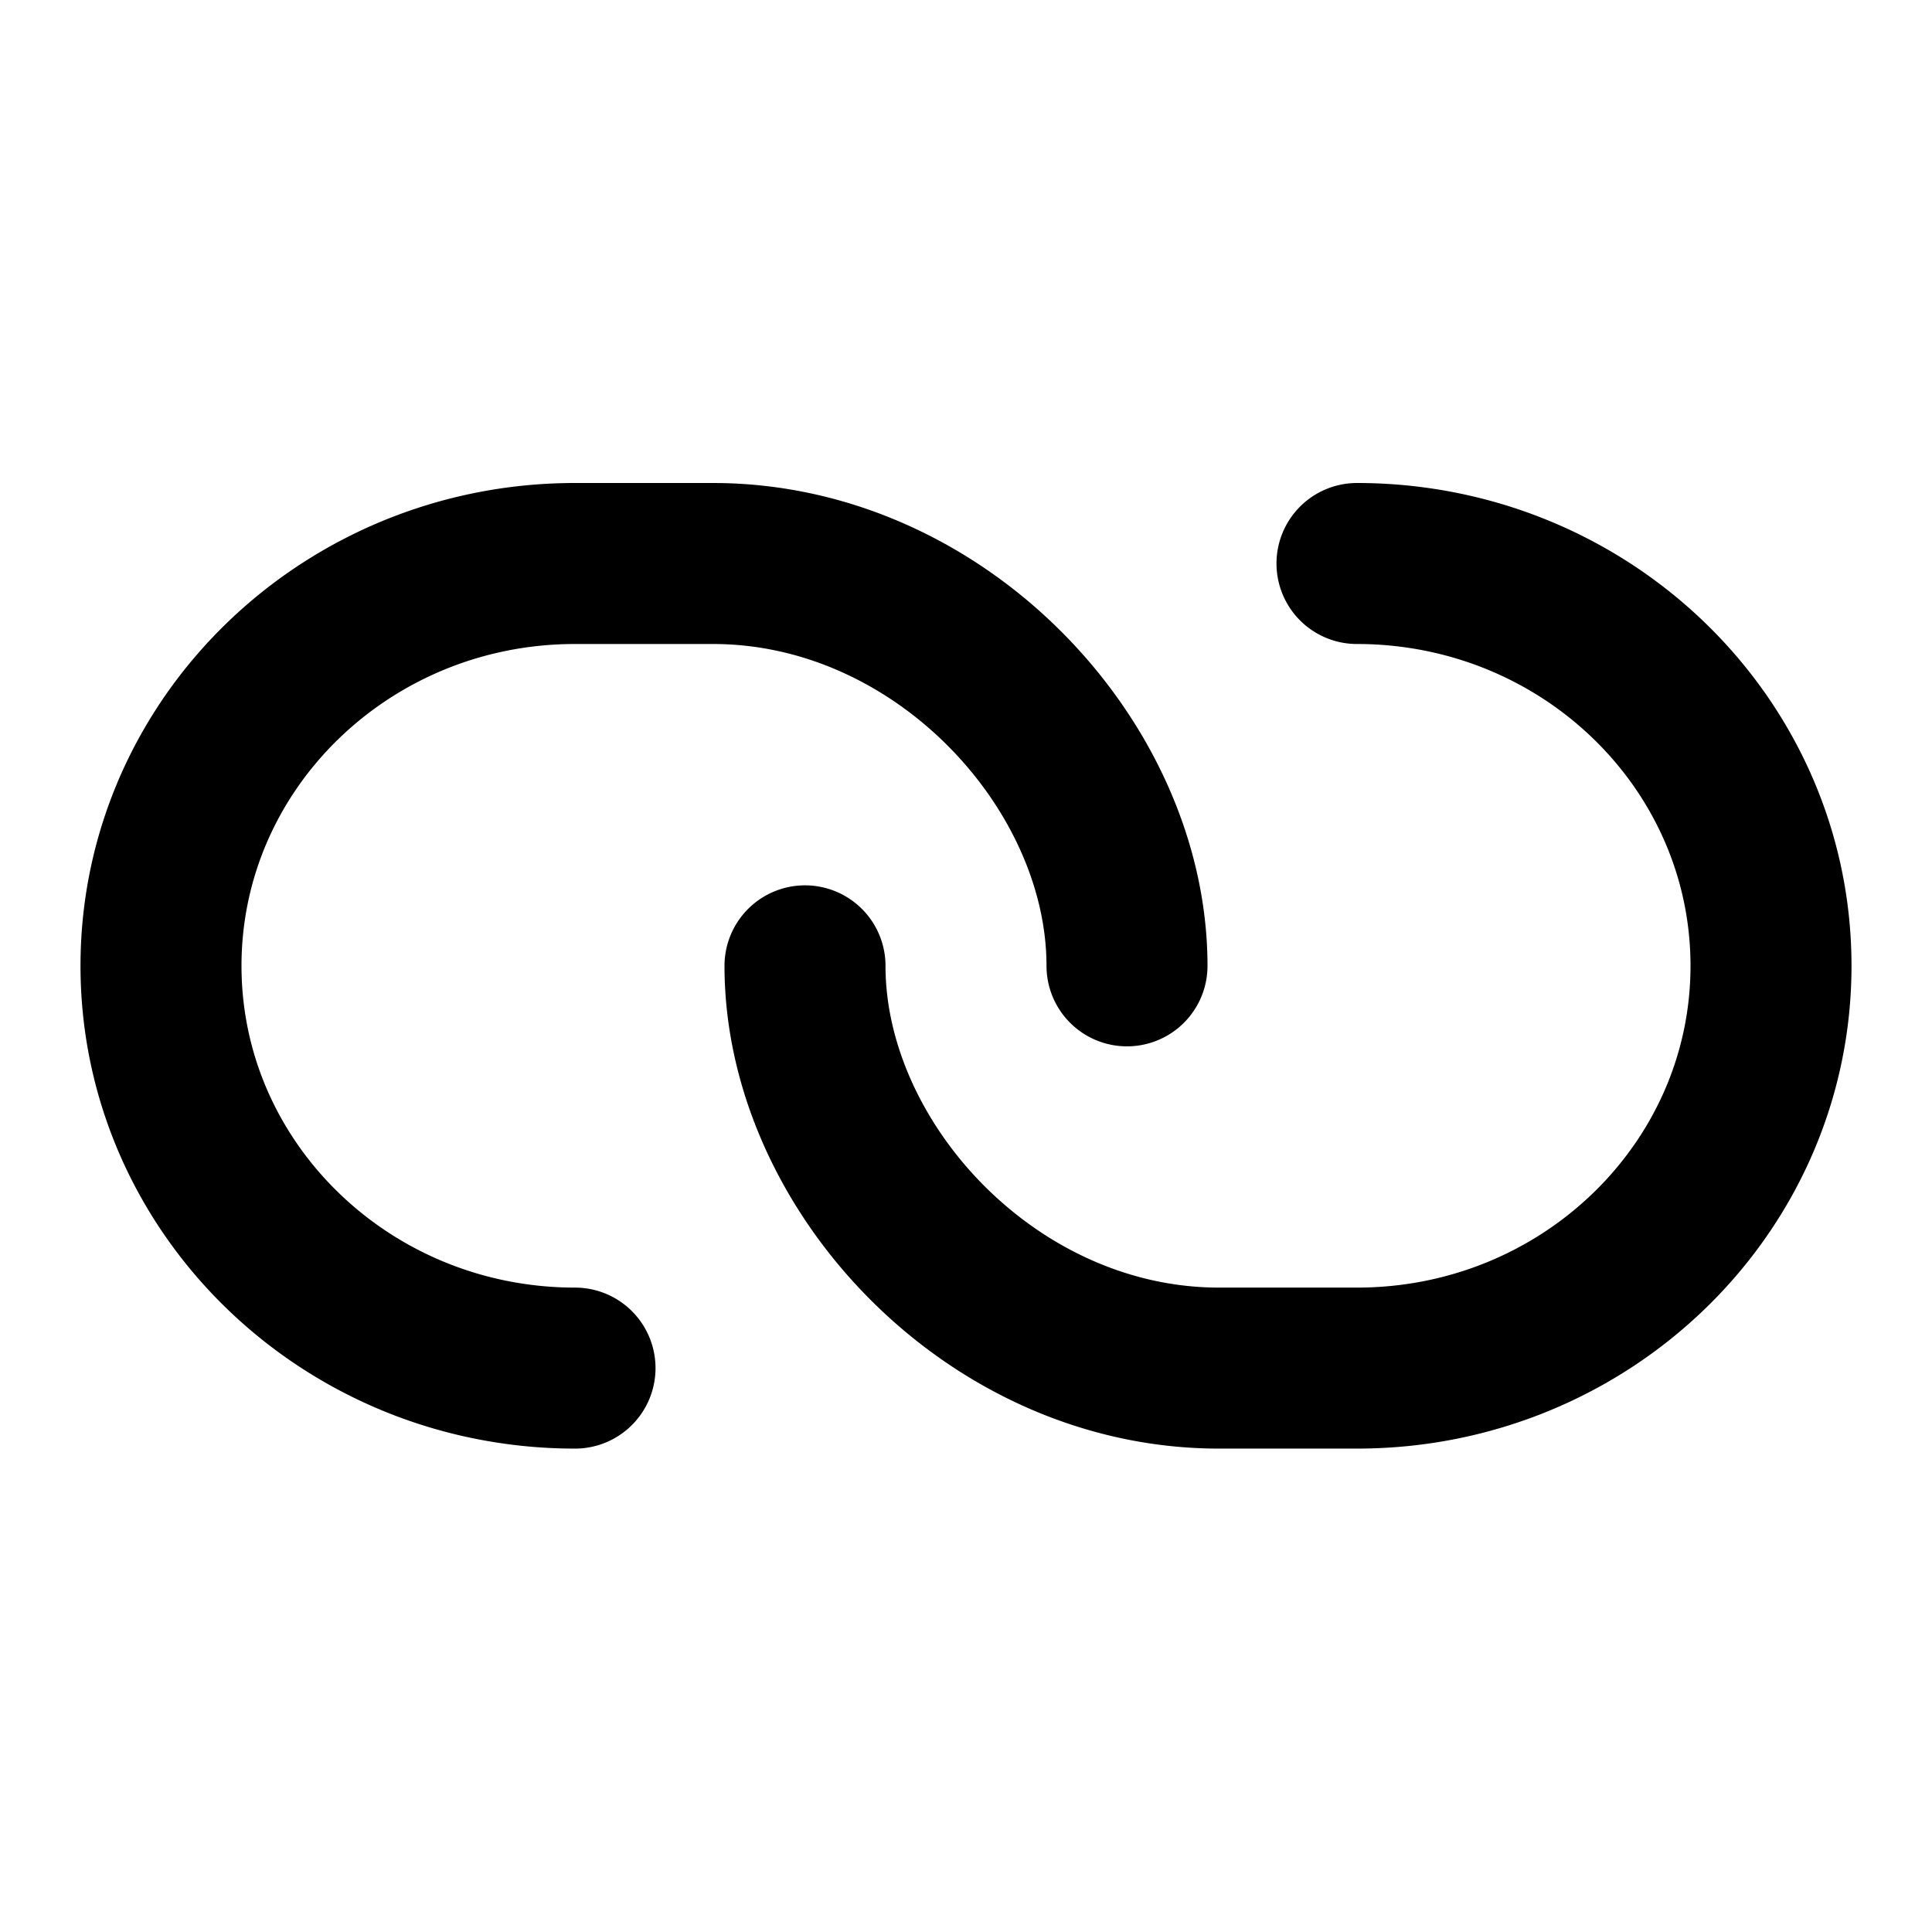 <svg xmlns="http://www.w3.org/2000/svg" viewBox="0 0 24 24" width="16px" height="16px" fill="none" color="#000"><path d="M14 11.998C14 9.506 11.683 7 8.857 7H7.143C4.303 7 2 9.238 2 11.998c0 2.378 1.71 4.368 4 4.873a5.3 5.3 0 001.143.124" stroke="#000" stroke-width="2" stroke-linecap="round" stroke-linejoin="round"/><path d="M10 11.998c0 2.491 2.317 4.997 5.143 4.997h1.714c2.84 0 5.143-2.237 5.143-4.997 0-2.379-1.71-4.37-4-4.874A5.304 5.304 0 0016.857 7" stroke="#000" stroke-width="2" stroke-linecap="round" stroke-linejoin="round"/></svg>
